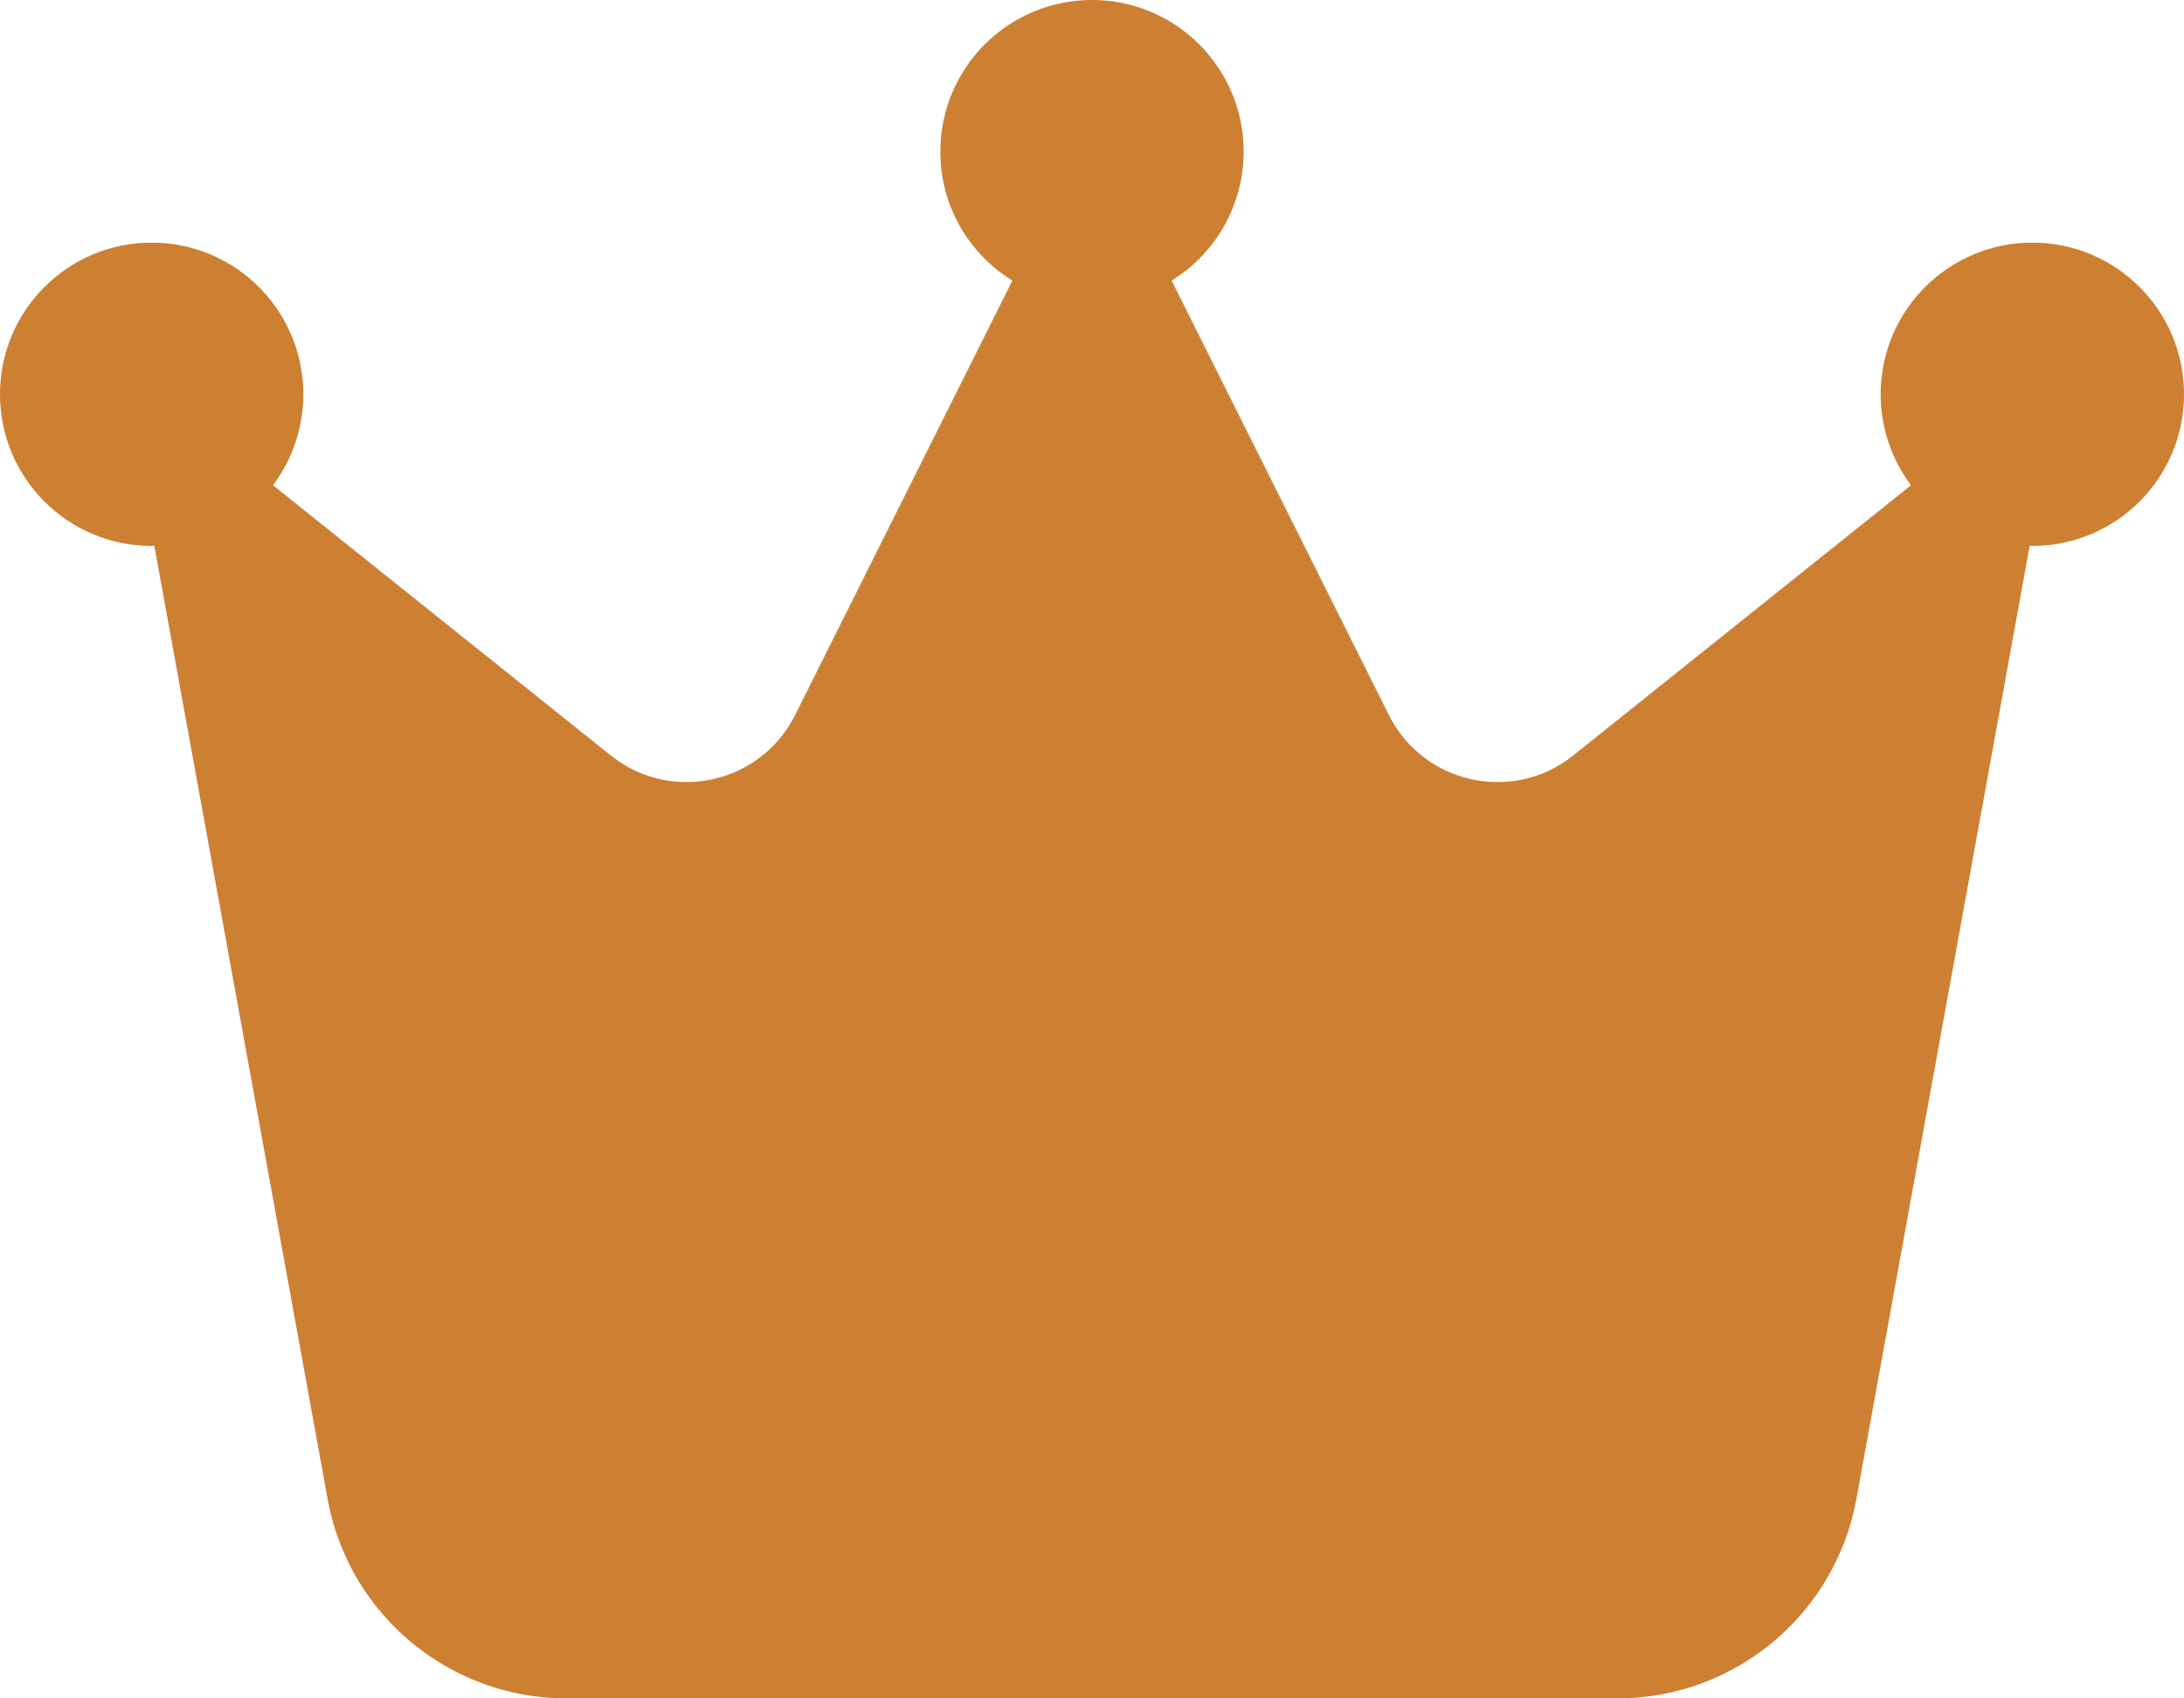 <svg width="27" height="21" viewBox="0 0 27 21" fill="none" xmlns="http://www.w3.org/2000/svg">
<path d="M14.484 3.469C15.019 3.141 15.375 2.545 15.375 1.875C15.375 0.839 14.536 0 13.5 0C12.464 0 11.625 0.839 11.625 1.875C11.625 2.55 11.981 3.141 12.516 3.469L9.83 8.841C9.403 9.694 8.297 9.938 7.552 9.342L3.375 6C3.609 5.686 3.75 5.297 3.75 4.875C3.75 3.839 2.911 3 1.875 3C0.839 3 0 3.839 0 4.875C0 5.911 0.839 6.75 1.875 6.75H1.908L4.05 18.534C4.308 19.959 5.55 21 7.003 21H19.997C21.445 21 22.688 19.964 22.95 18.534L25.092 6.75H25.125C26.161 6.75 27 5.911 27 4.875C27 3.839 26.161 3 25.125 3C24.089 3 23.25 3.839 23.25 4.875C23.25 5.297 23.391 5.686 23.625 6L19.448 9.342C18.703 9.938 17.597 9.694 17.17 8.841L14.484 3.469Z" fill="#CD7F32"/>
</svg>
